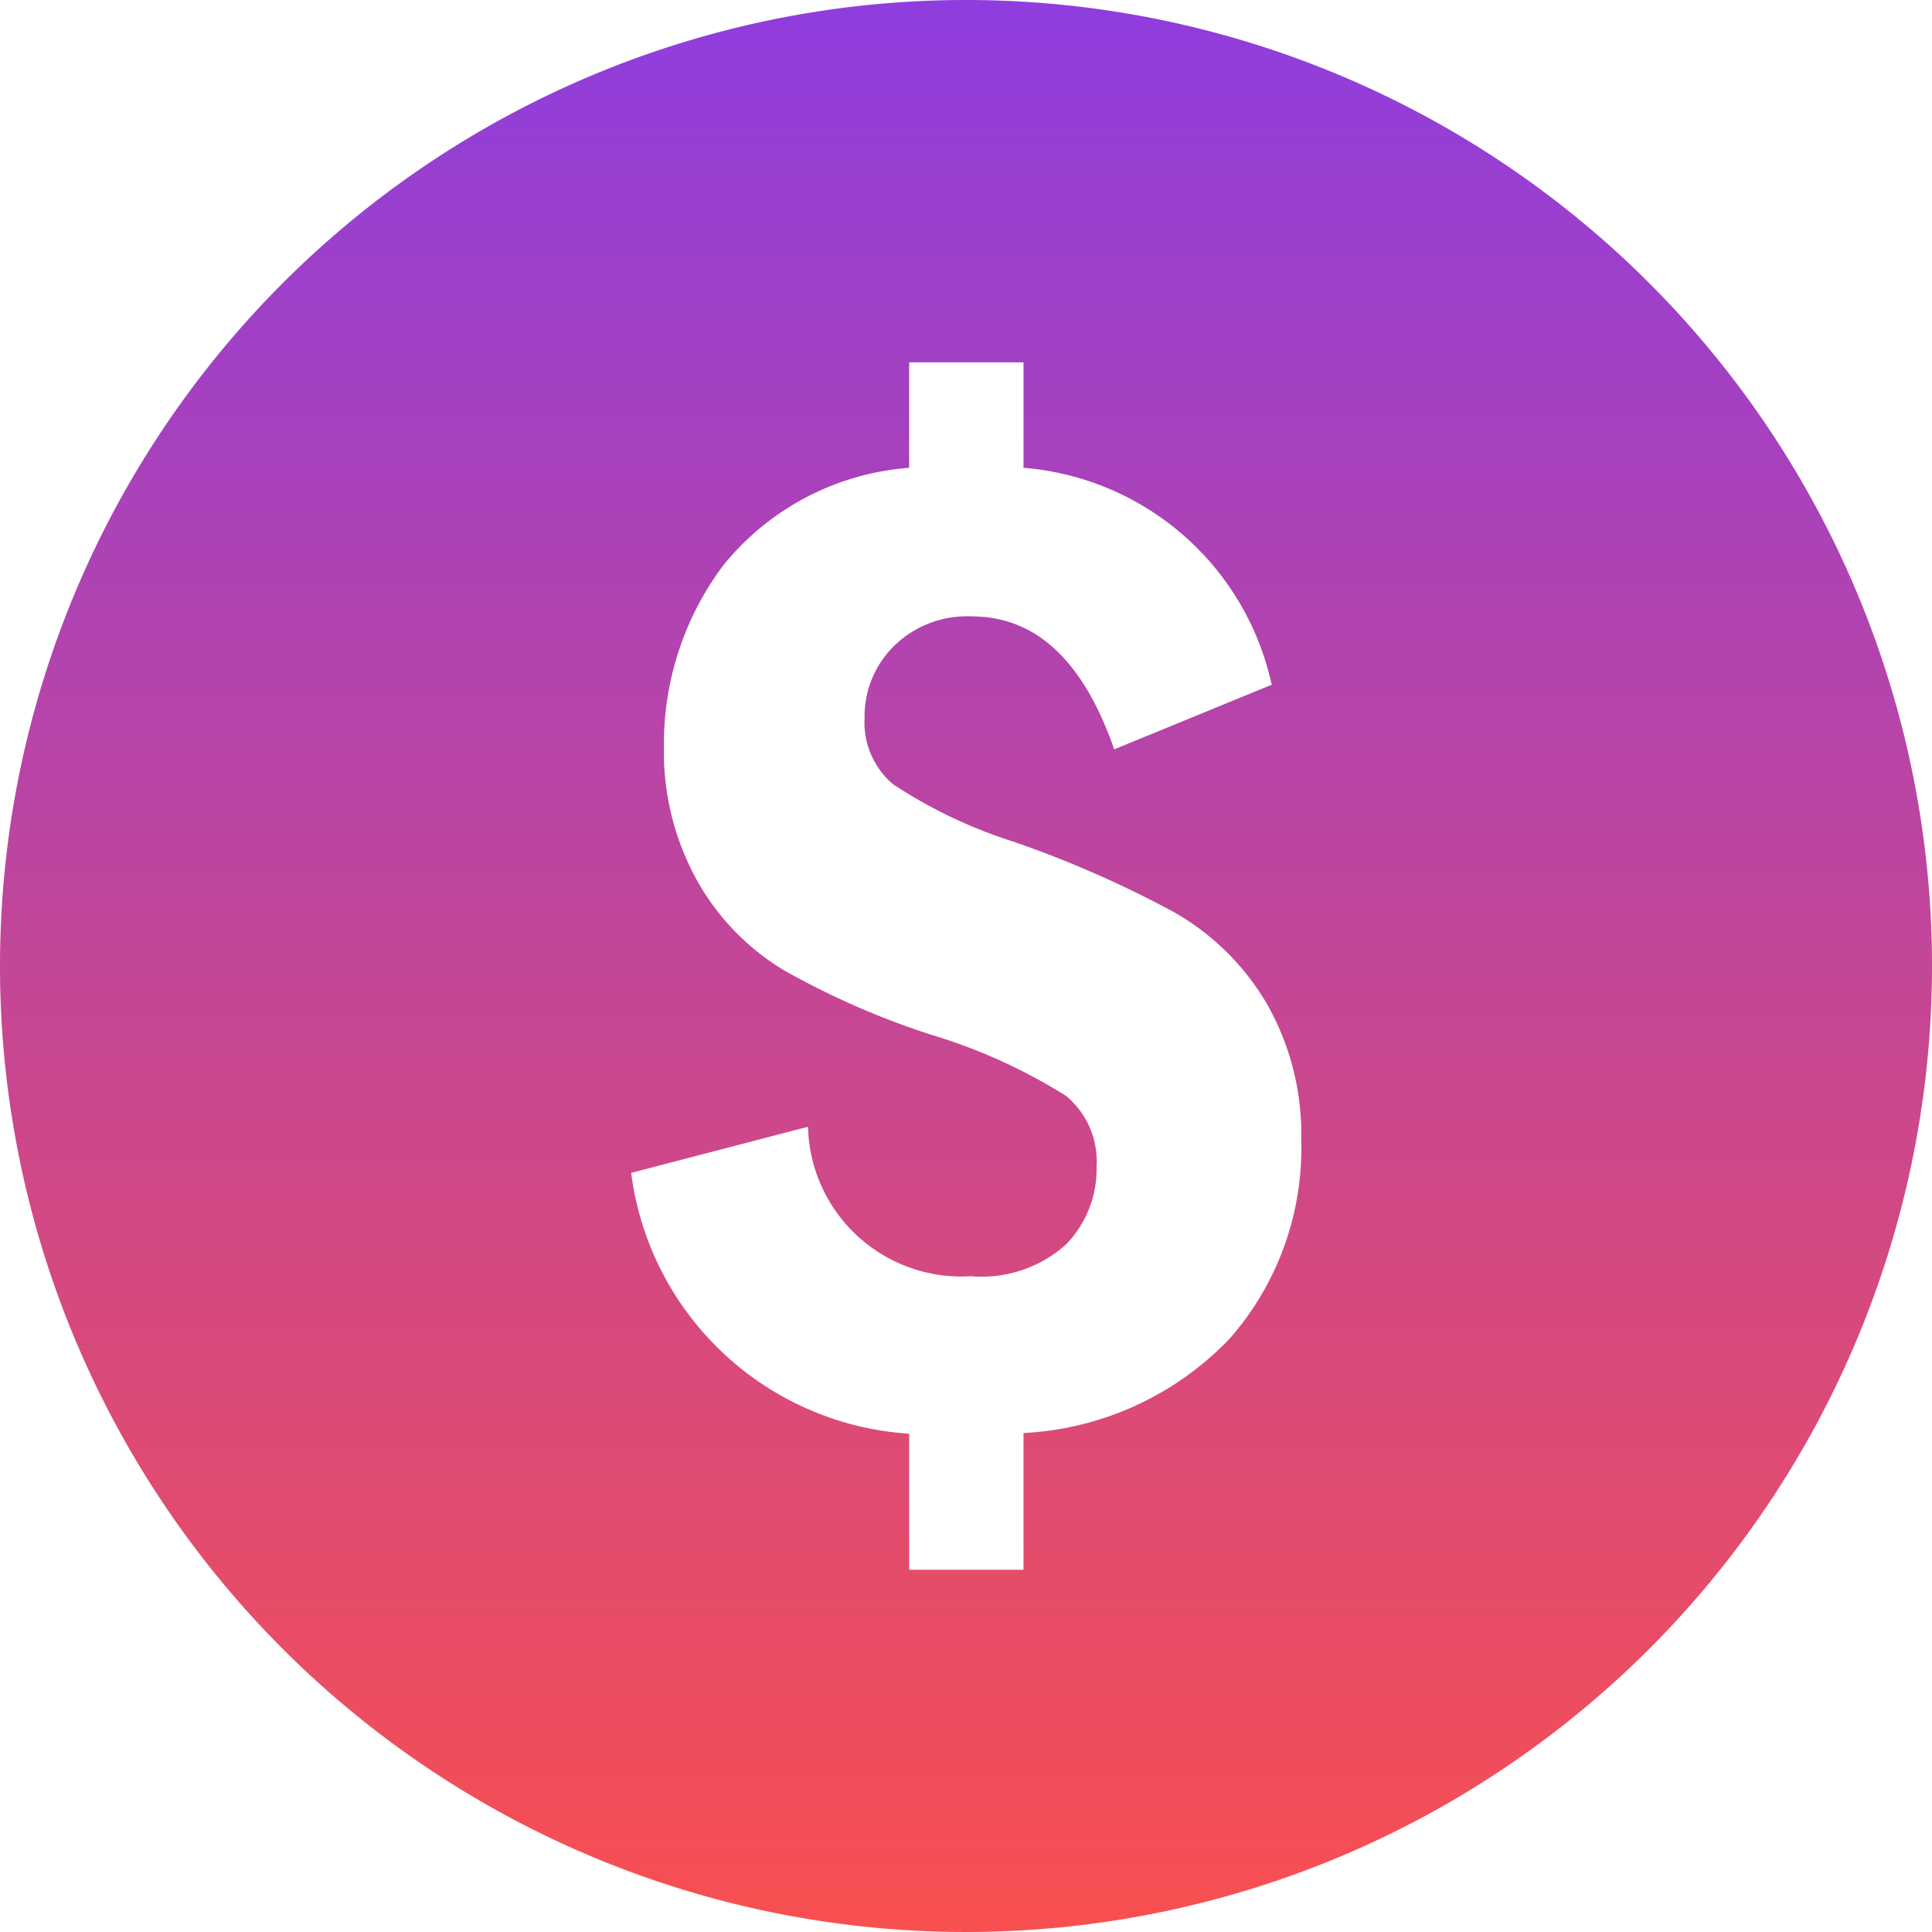 <svg id="dollar-coin-money" xmlns="http://www.w3.org/2000/svg" xmlns:xlink="http://www.w3.org/1999/xlink" width="20.154" height="20.154" viewBox="0 0 20.154 20.154">
  <defs>
    <linearGradient id="linear-gradient" x1="0.5" x2="0.5" y2="1" gradientUnits="objectBoundingBox">
      <stop offset="0" stop-color="#8e3ddf"/>
      <stop offset="1" stop-color="#f94f4f"/>
    </linearGradient>
  </defs>
  <path id="Path_1561" data-name="Path 1561" d="M10.077,0A10.077,10.077,0,1,0,20.154,10.077,10.077,10.077,0,0,0,10.077,0Zm2.748,13.967a3.2,3.2,0,0,1-2.148.982v1.426H9.484V14.956a3.125,3.125,0,0,1-2.9-2.721l1.845-.481a1.6,1.6,0,0,0,1.7,1.559,1.315,1.315,0,0,0,.993-.333,1.127,1.127,0,0,0,.317-.806.888.888,0,0,0-.317-.741,5.736,5.736,0,0,0-1.412-.64,8.31,8.31,0,0,1-1.538-.675,2.539,2.539,0,0,1-.9-.932,2.766,2.766,0,0,1-.346-1.4A3.1,3.1,0,0,1,7.543,5.9,2.759,2.759,0,0,1,9.484,4.88v-1.1h1.193v1.1a2.886,2.886,0,0,1,2.589,2.263l-1.643.674Q11.141,6.43,10.136,6.43a1.085,1.085,0,0,0-.811.31,1.03,1.03,0,0,0-.306.752.842.842,0,0,0,.3.691,5.071,5.071,0,0,0,1.262.6,11.2,11.2,0,0,1,1.667.733,2.619,2.619,0,0,1,.966.953,2.742,2.742,0,0,1,.36,1.422A3.008,3.008,0,0,1,12.825,13.967Z" fill="url(#linear-gradient)"/>
</svg>

